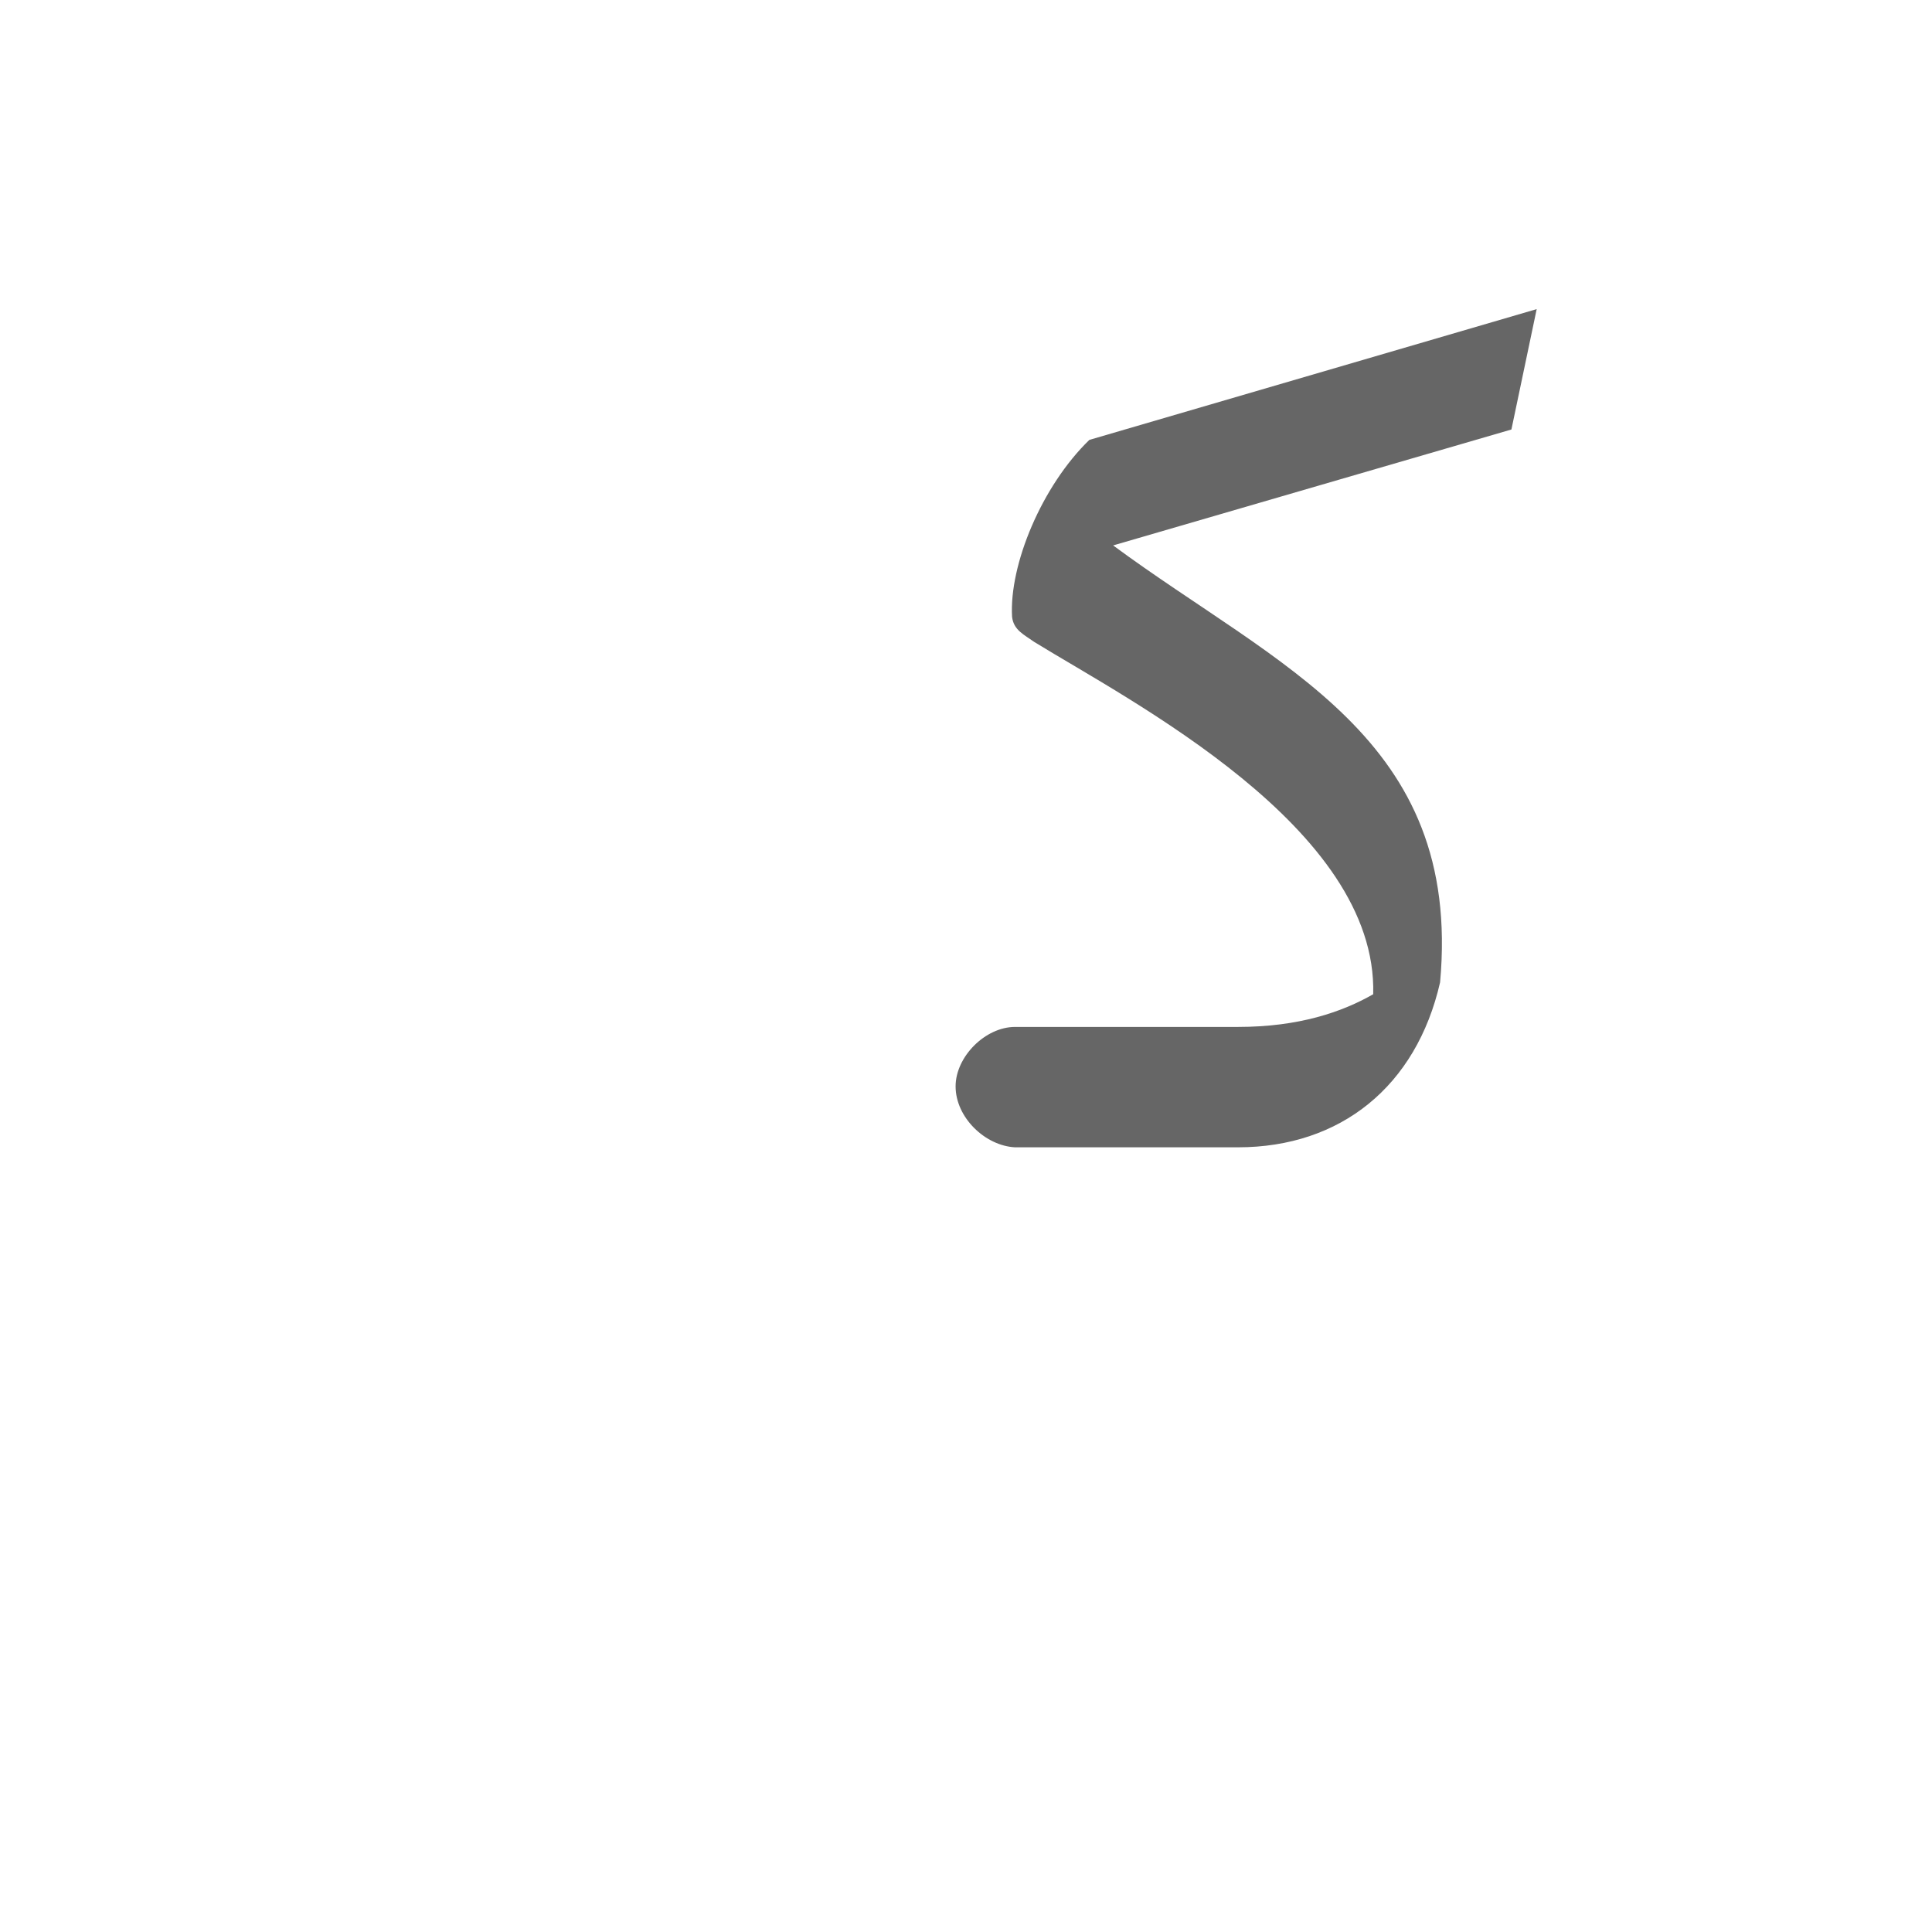 <?xml version="1.0" encoding="UTF-8"?>
<!DOCTYPE svg PUBLIC "-//W3C//DTD SVG 1.0//EN" "http://www.w3.org/TR/2001/REC-SVG-20010904/DTD/svg10.dtd">
<!-- Creator: CorelDRAW -->
<svg xmlns="http://www.w3.org/2000/svg" xml:space="preserve" width="1300px" height="1300px" version="1.0" style="shape-rendering:geometricPrecision; text-rendering:geometricPrecision; image-rendering:optimizeQuality; fill-rule:evenodd; clip-rule:evenodd"
viewBox="0 0 1300 1056"
 xmlns:xlink="http://www.w3.org/1999/xlink">
 <defs>
  <style type="text/css">
   <![CDATA[
    .fil0 {fill:#666666}
   ]]>
  </style>
 </defs>
 <g id="_100:master">
  <path class="fil0" d="M1034 86l-17 81 -268 78c111,82 235,129 220,294 -16,70 -67,111 -136,111l-150 0 0 0c-20,-1 -40,-20 -40,-41 0,-20 20,-40 40,-40l0 0c50,0 100,0 150,0 41,0 70,-10 91,-22 3,-112 -163,-197 -228,-237 -7,-5 -14,-8 -15,-17 -2,-35 20,-88 52,-119l0 0 301 -88zm-310 138l0 0 0 0z"/>
 </g>
</svg>
